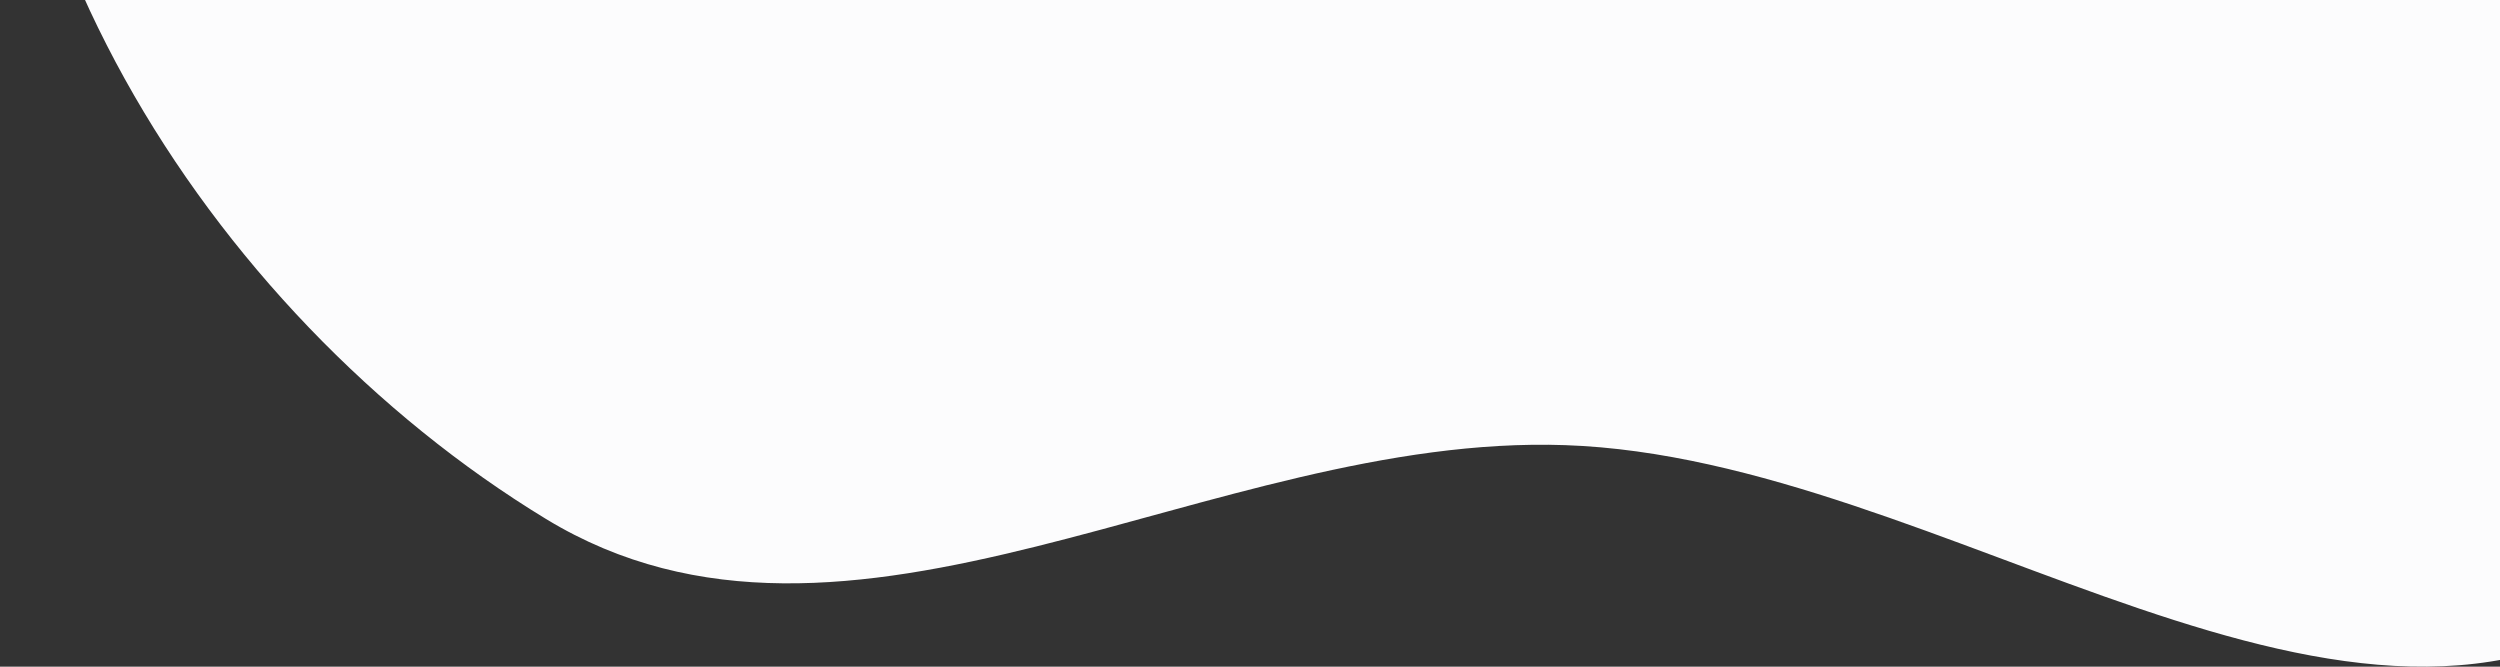 <svg width="600" height="160" viewBox="0 0 600 160" fill="none" xmlns="http://www.w3.org/2000/svg"><rect x="0" y="0" width="600" height="160" fill="#333333" stroke="none"/><g clip-path="url(#a)"><path fill-rule="evenodd" clip-rule="evenodd" d="M375.643-342.964c63.016-.759 124.664 10.257 175.581 47.386 61.189 44.62 115.464 101.267 130.144 175.553 17.845 90.298 30.251 207.155-43.674 262.009-73.572 54.593-170.485-32-262.051-35.151-84.935-2.923-172.004 61.875-244.611 17.714C49.249 74.805-13.93-25.763 2.662-120.025c15.891-90.288 122.883-124.332 201.583-171.372 53.236-31.82 109.379-50.819 171.398-51.567" fill="#FCFCFD"/></g><defs><clipPath id="a"><path fill="#FCFCFD" d="M0 0h600v160H0z"/></clipPath></defs></svg>